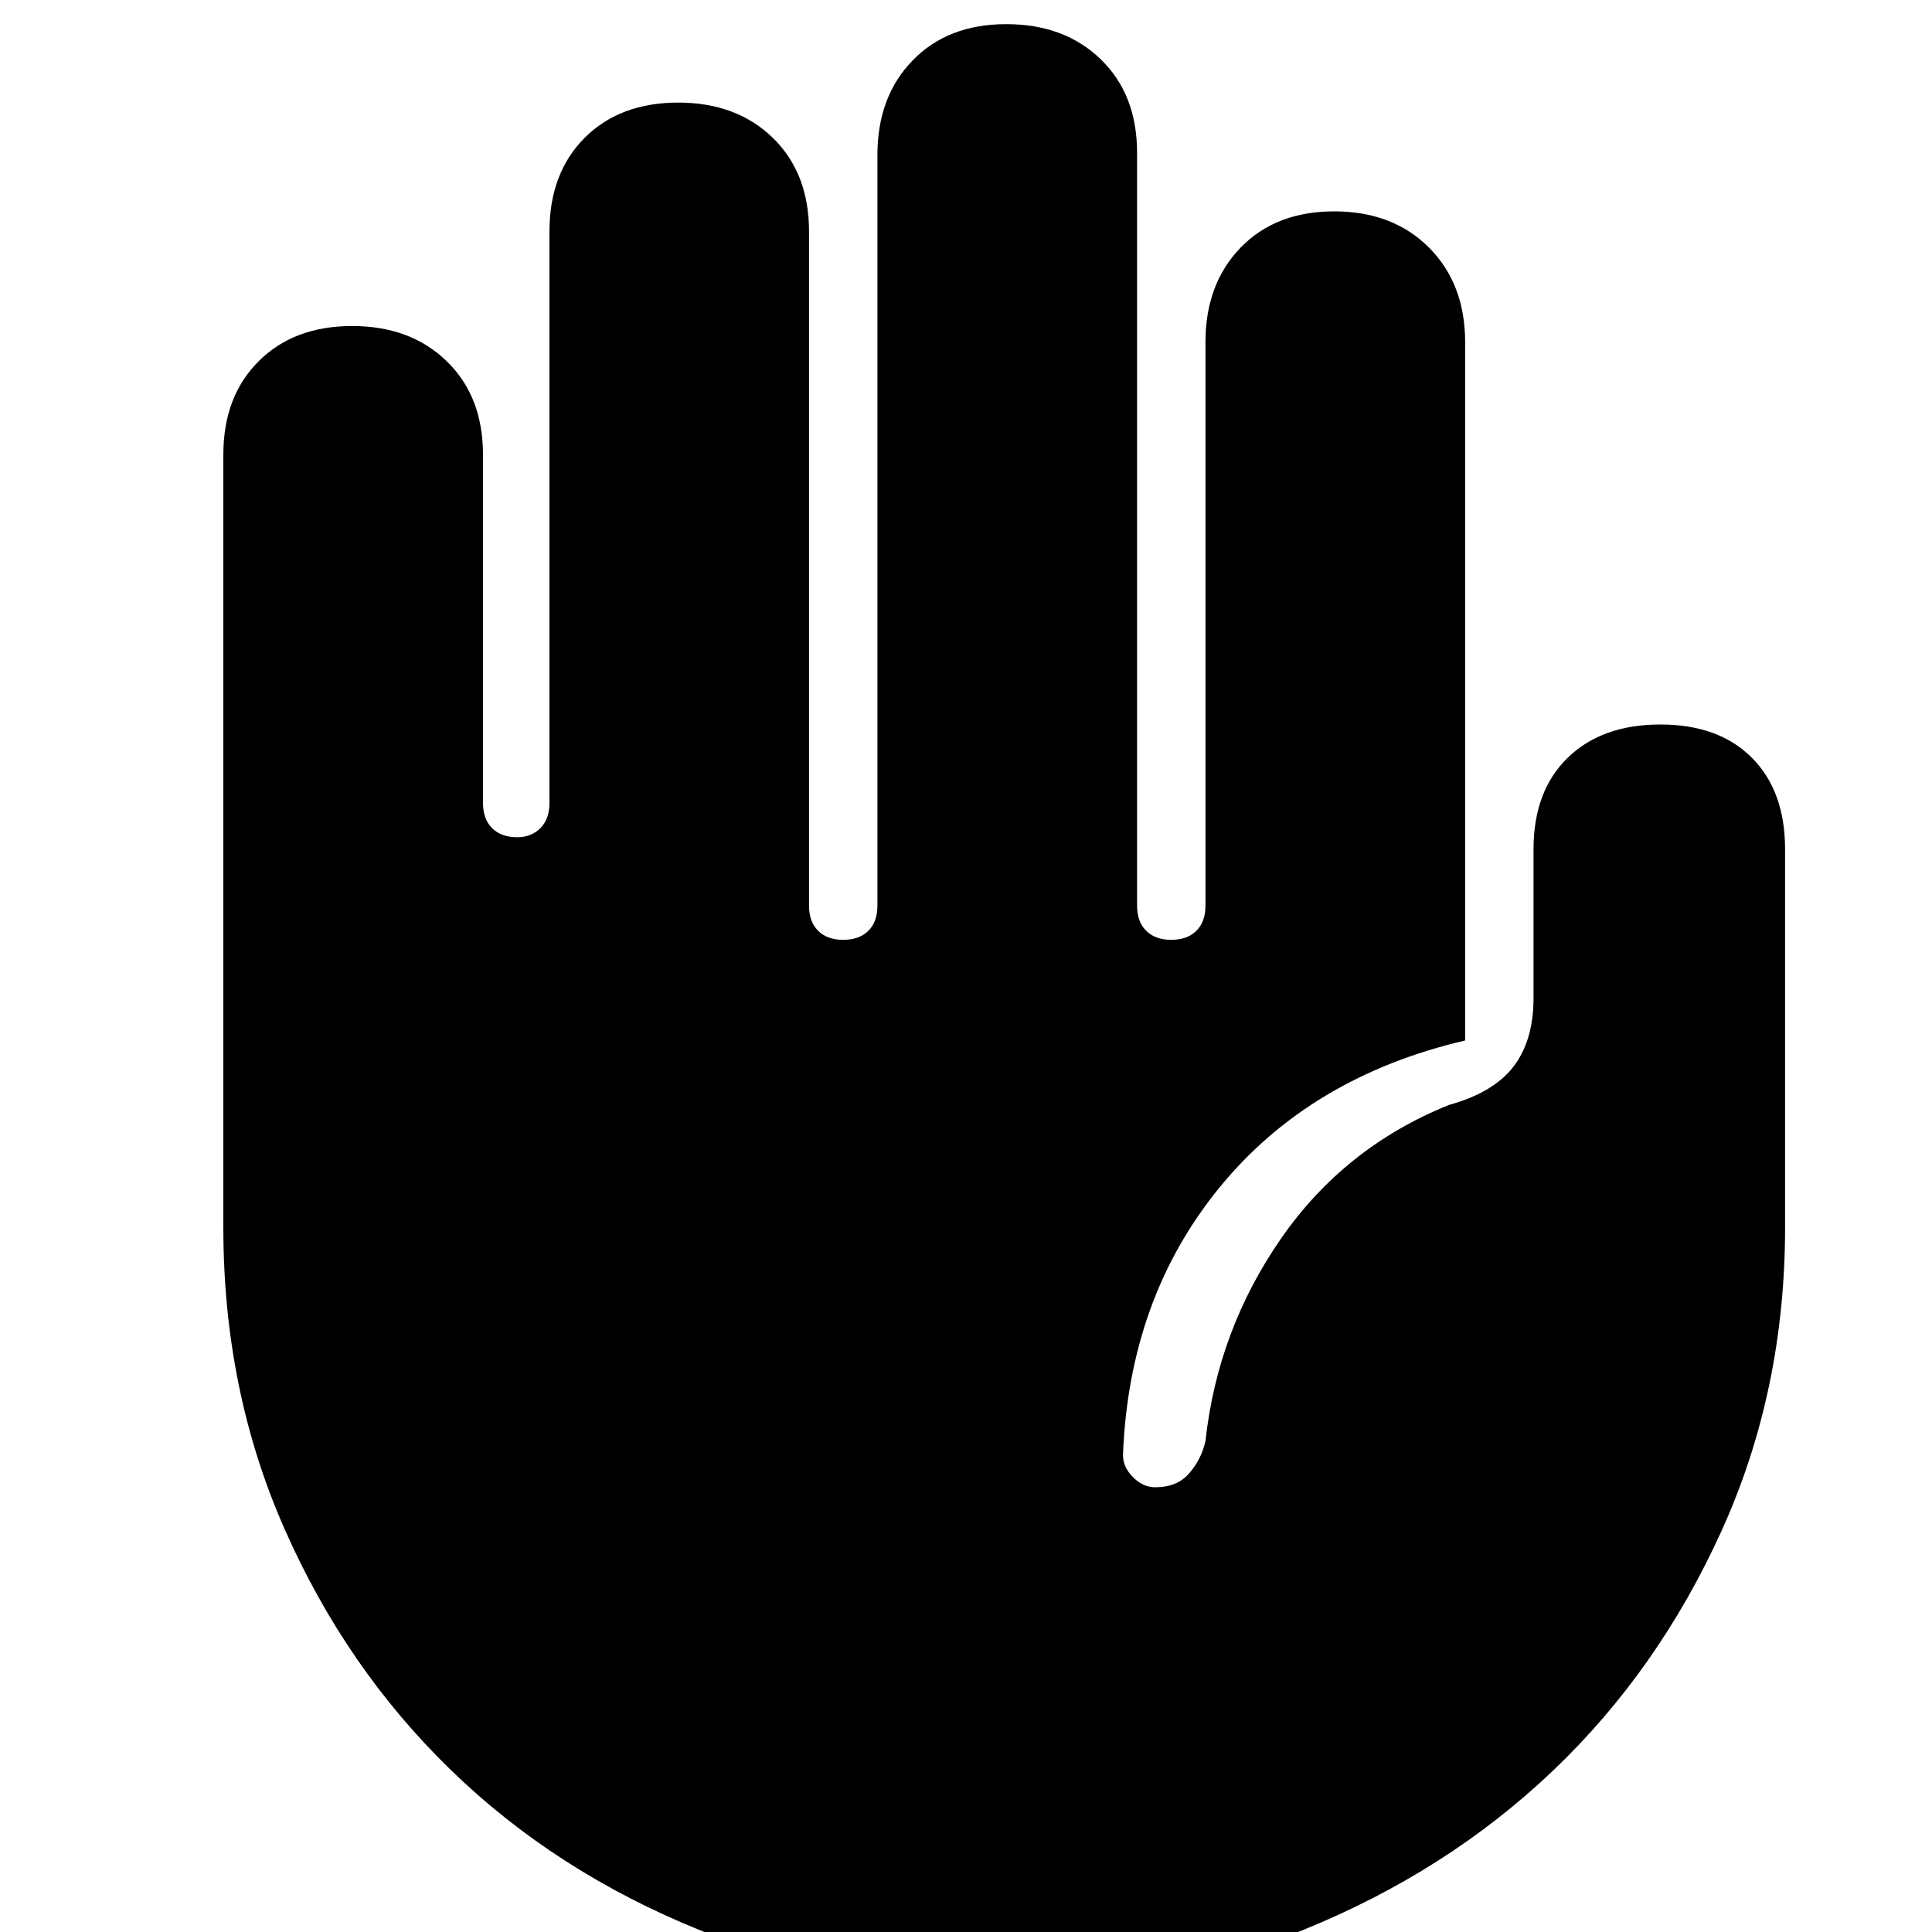 <svg xmlns="http://www.w3.org/2000/svg" height="20" width="20"><path d="M10.375 20.583q-1.646 0-3.135-.604-1.49-.604-2.573-1.656-1.084-1.052-1.719-2.49-.636-1.437-.636-3.125v-8q0-.604.365-.968.365-.365.969-.365t.979.365Q5 4.104 5 4.708v3.604q0 .167.094.261t.26.094q.146 0 .24-.094t.094-.261V2.396q0-.604.364-.969.365-.365.969-.365T8 1.427q.375.365.375.969v6.979q0 .167.094.26.093.094.26.094t.261-.094q.093-.093.093-.26V1.604q0-.604.365-.979.364-.375.969-.375.604 0 .979.365.375.364.375.968v7.792q0 .167.094.26.093.094.26.094t.26-.094q.094-.093.094-.26V3.542q0-.604.365-.98.364-.374.968-.374.605 0 .98.374.375.376.375.98v7.229q-1.605.375-2.542 1.521-.937 1.146-1 2.77 0 .126.104.23.104.104.229.104.23 0 .354-.146.126-.146.167-.333.125-1.146.781-2.094.657-.948 1.74-1.385.458-.126.667-.396.208-.271.208-.709V8.792q0-.604.354-.948t.959-.344q.604 0 .947.344.344.344.344.948v3.916q0 1.688-.656 3.136-.656 1.448-1.75 2.489-1.094 1.042-2.583 1.646-1.49.604-3.115.604Z"/></svg>